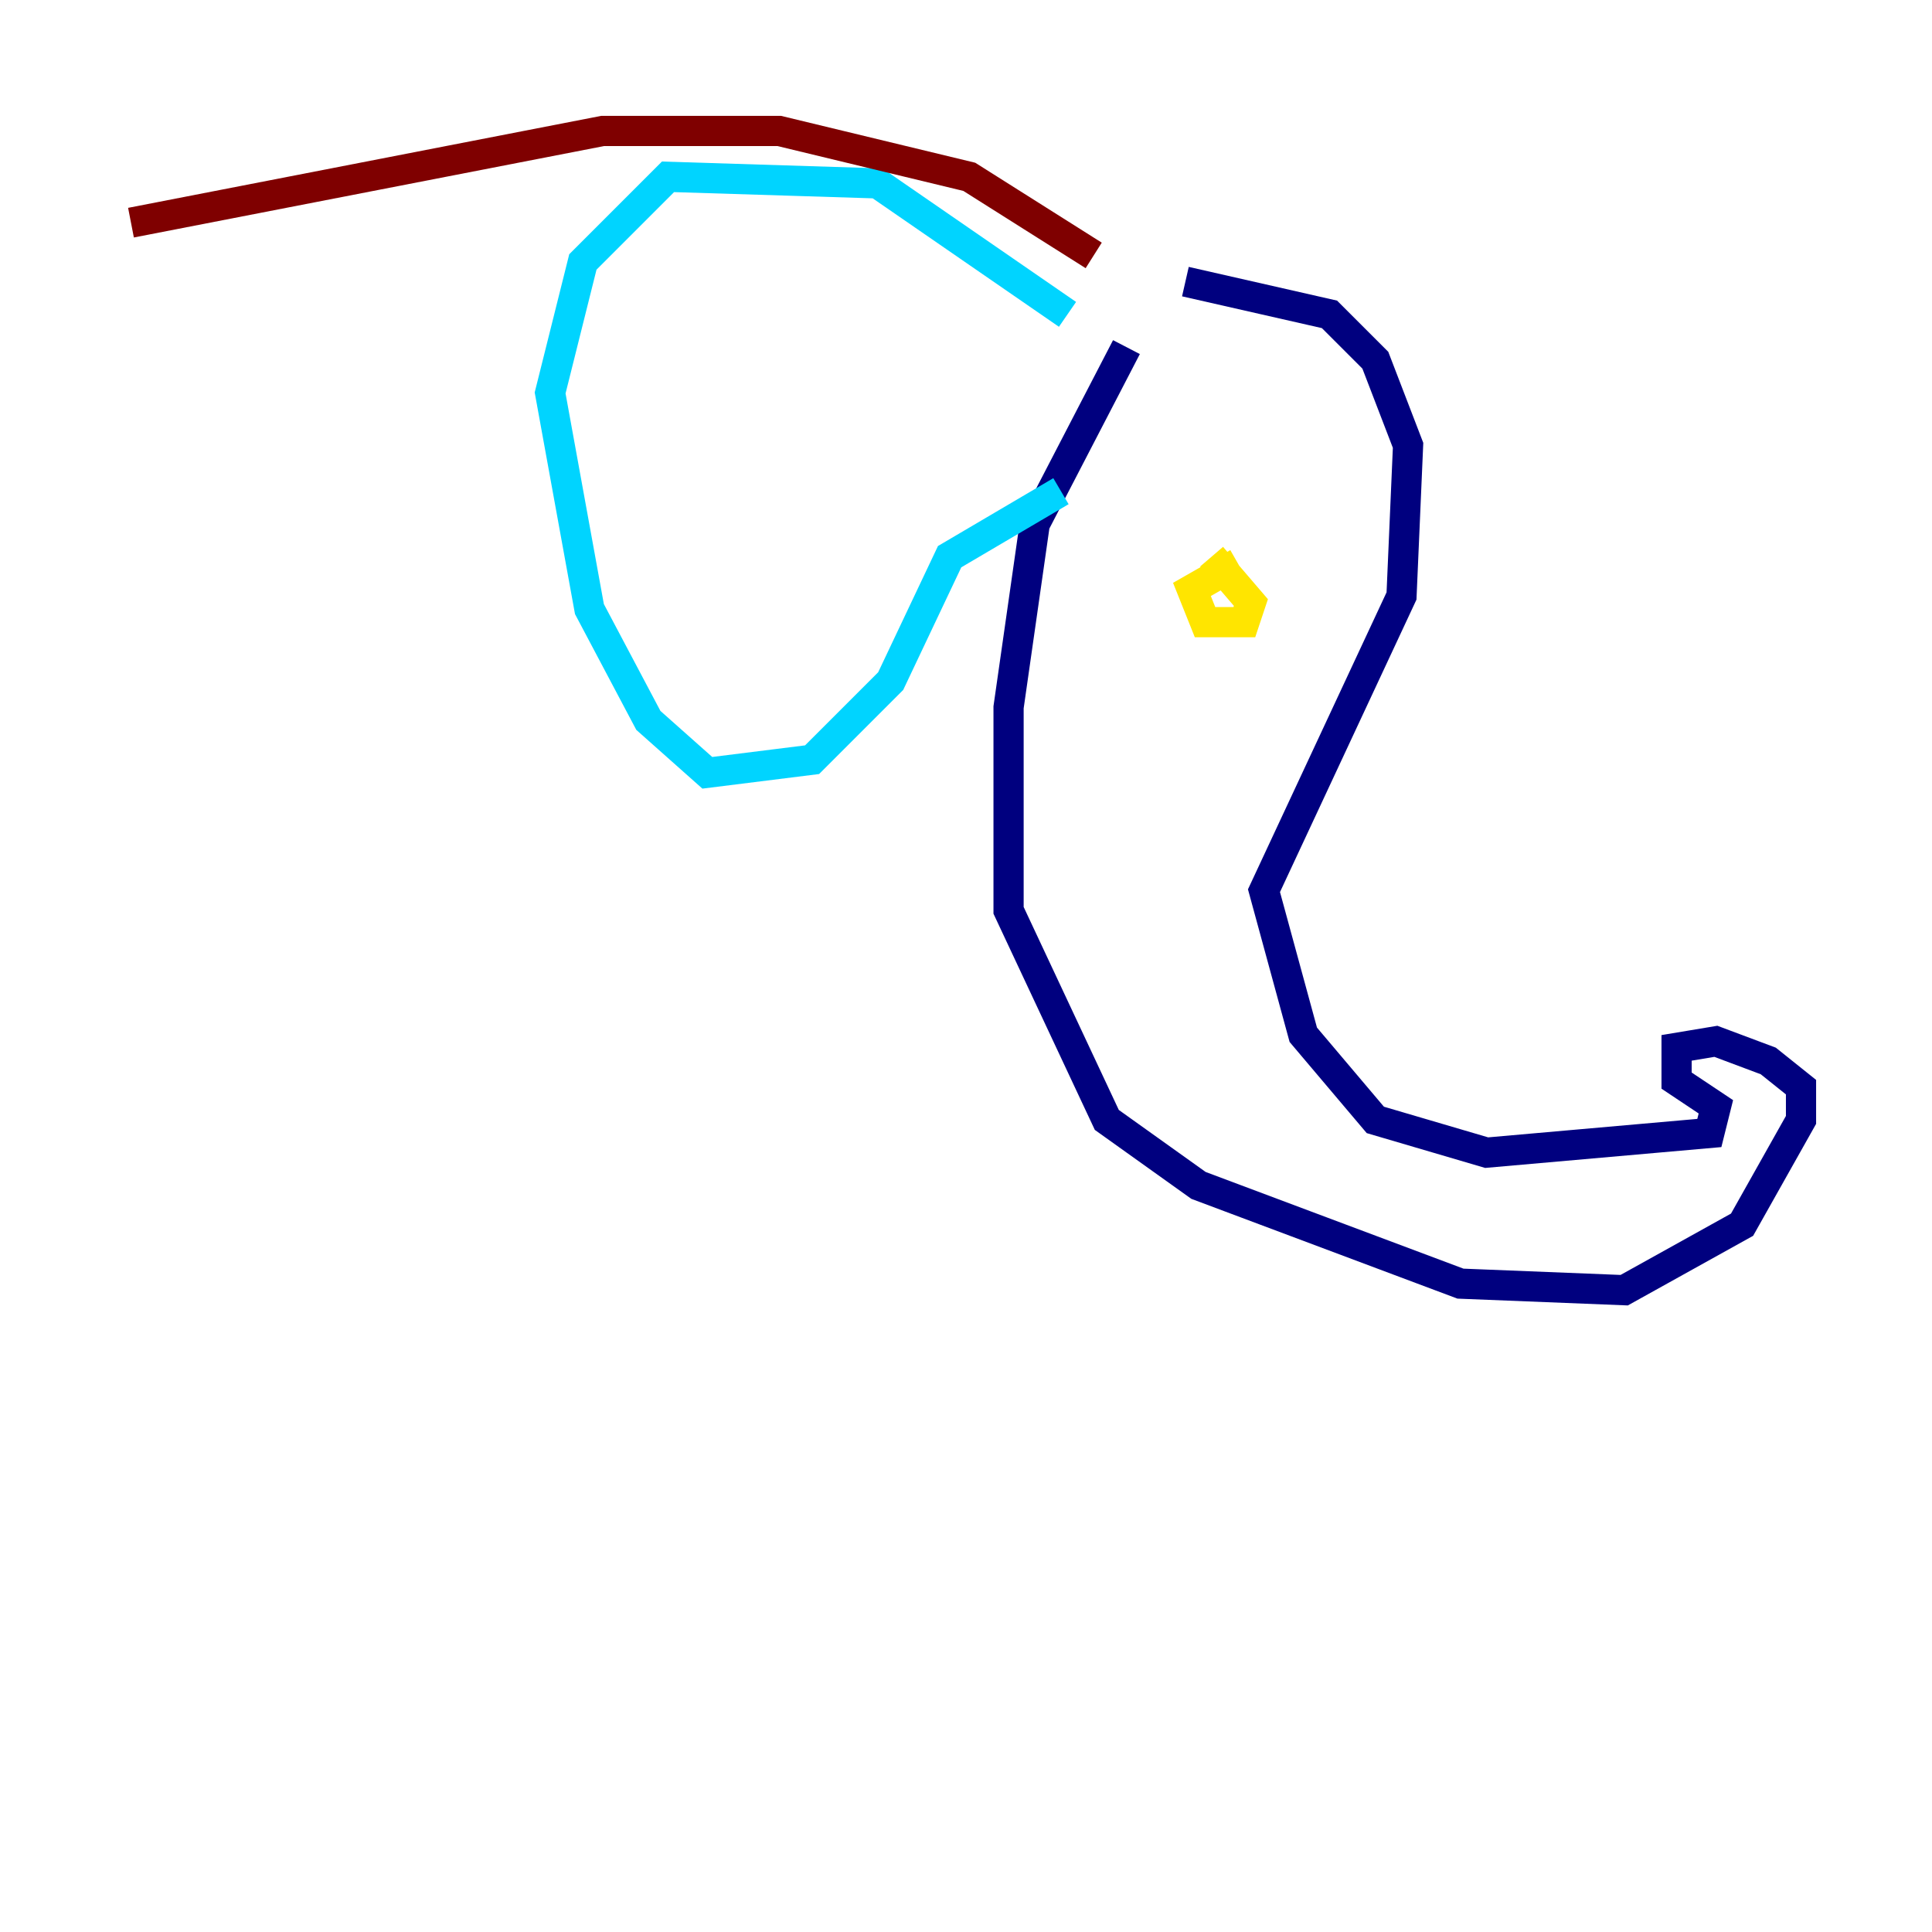 <?xml version="1.0" encoding="utf-8" ?>
<svg baseProfile="tiny" height="128" version="1.2" viewBox="0,0,128,128" width="128" xmlns="http://www.w3.org/2000/svg" xmlns:ev="http://www.w3.org/2001/xml-events" xmlns:xlink="http://www.w3.org/1999/xlink"><defs /><polyline fill="none" points="74.63,22.997 68.556,34.712 66.82,46.861 66.82,60.312 73.329,74.197 79.403,78.536 96.759,85.044 107.607,85.478 115.417,81.139 119.322,74.197 119.322,72.027 117.153,70.291 113.681,68.99 111.078,69.424 111.078,71.593 113.681,73.329 113.248,75.064 98.495,76.366 91.119,74.197 86.346,68.556 83.742,59.01 92.854,39.485 93.288,29.505 91.119,23.864 88.081,20.827 78.536,18.658" stroke="#00007f" stroke-width="2" /><polyline fill="none" points="70.725,20.827 58.142,12.149 44.258,11.715 38.617,17.356 36.447,26.034 39.051,40.352 42.956,47.729 46.861,51.2 53.803,50.332 59.01,45.125 62.915,36.881 70.291,32.542" stroke="#00d4ff" stroke-width="2" /><polyline fill="none" points="82.007,37.315 78.969,39.051 79.837,41.22 82.441,41.22 82.875,39.919 80.271,36.881" stroke="#ffe500" stroke-width="2" /><polyline fill="none" points="72.461,16.922 64.217,11.715 51.634,8.678 39.919,8.678 8.678,14.752" stroke="#7f0000" stroke-width="2" /></svg>